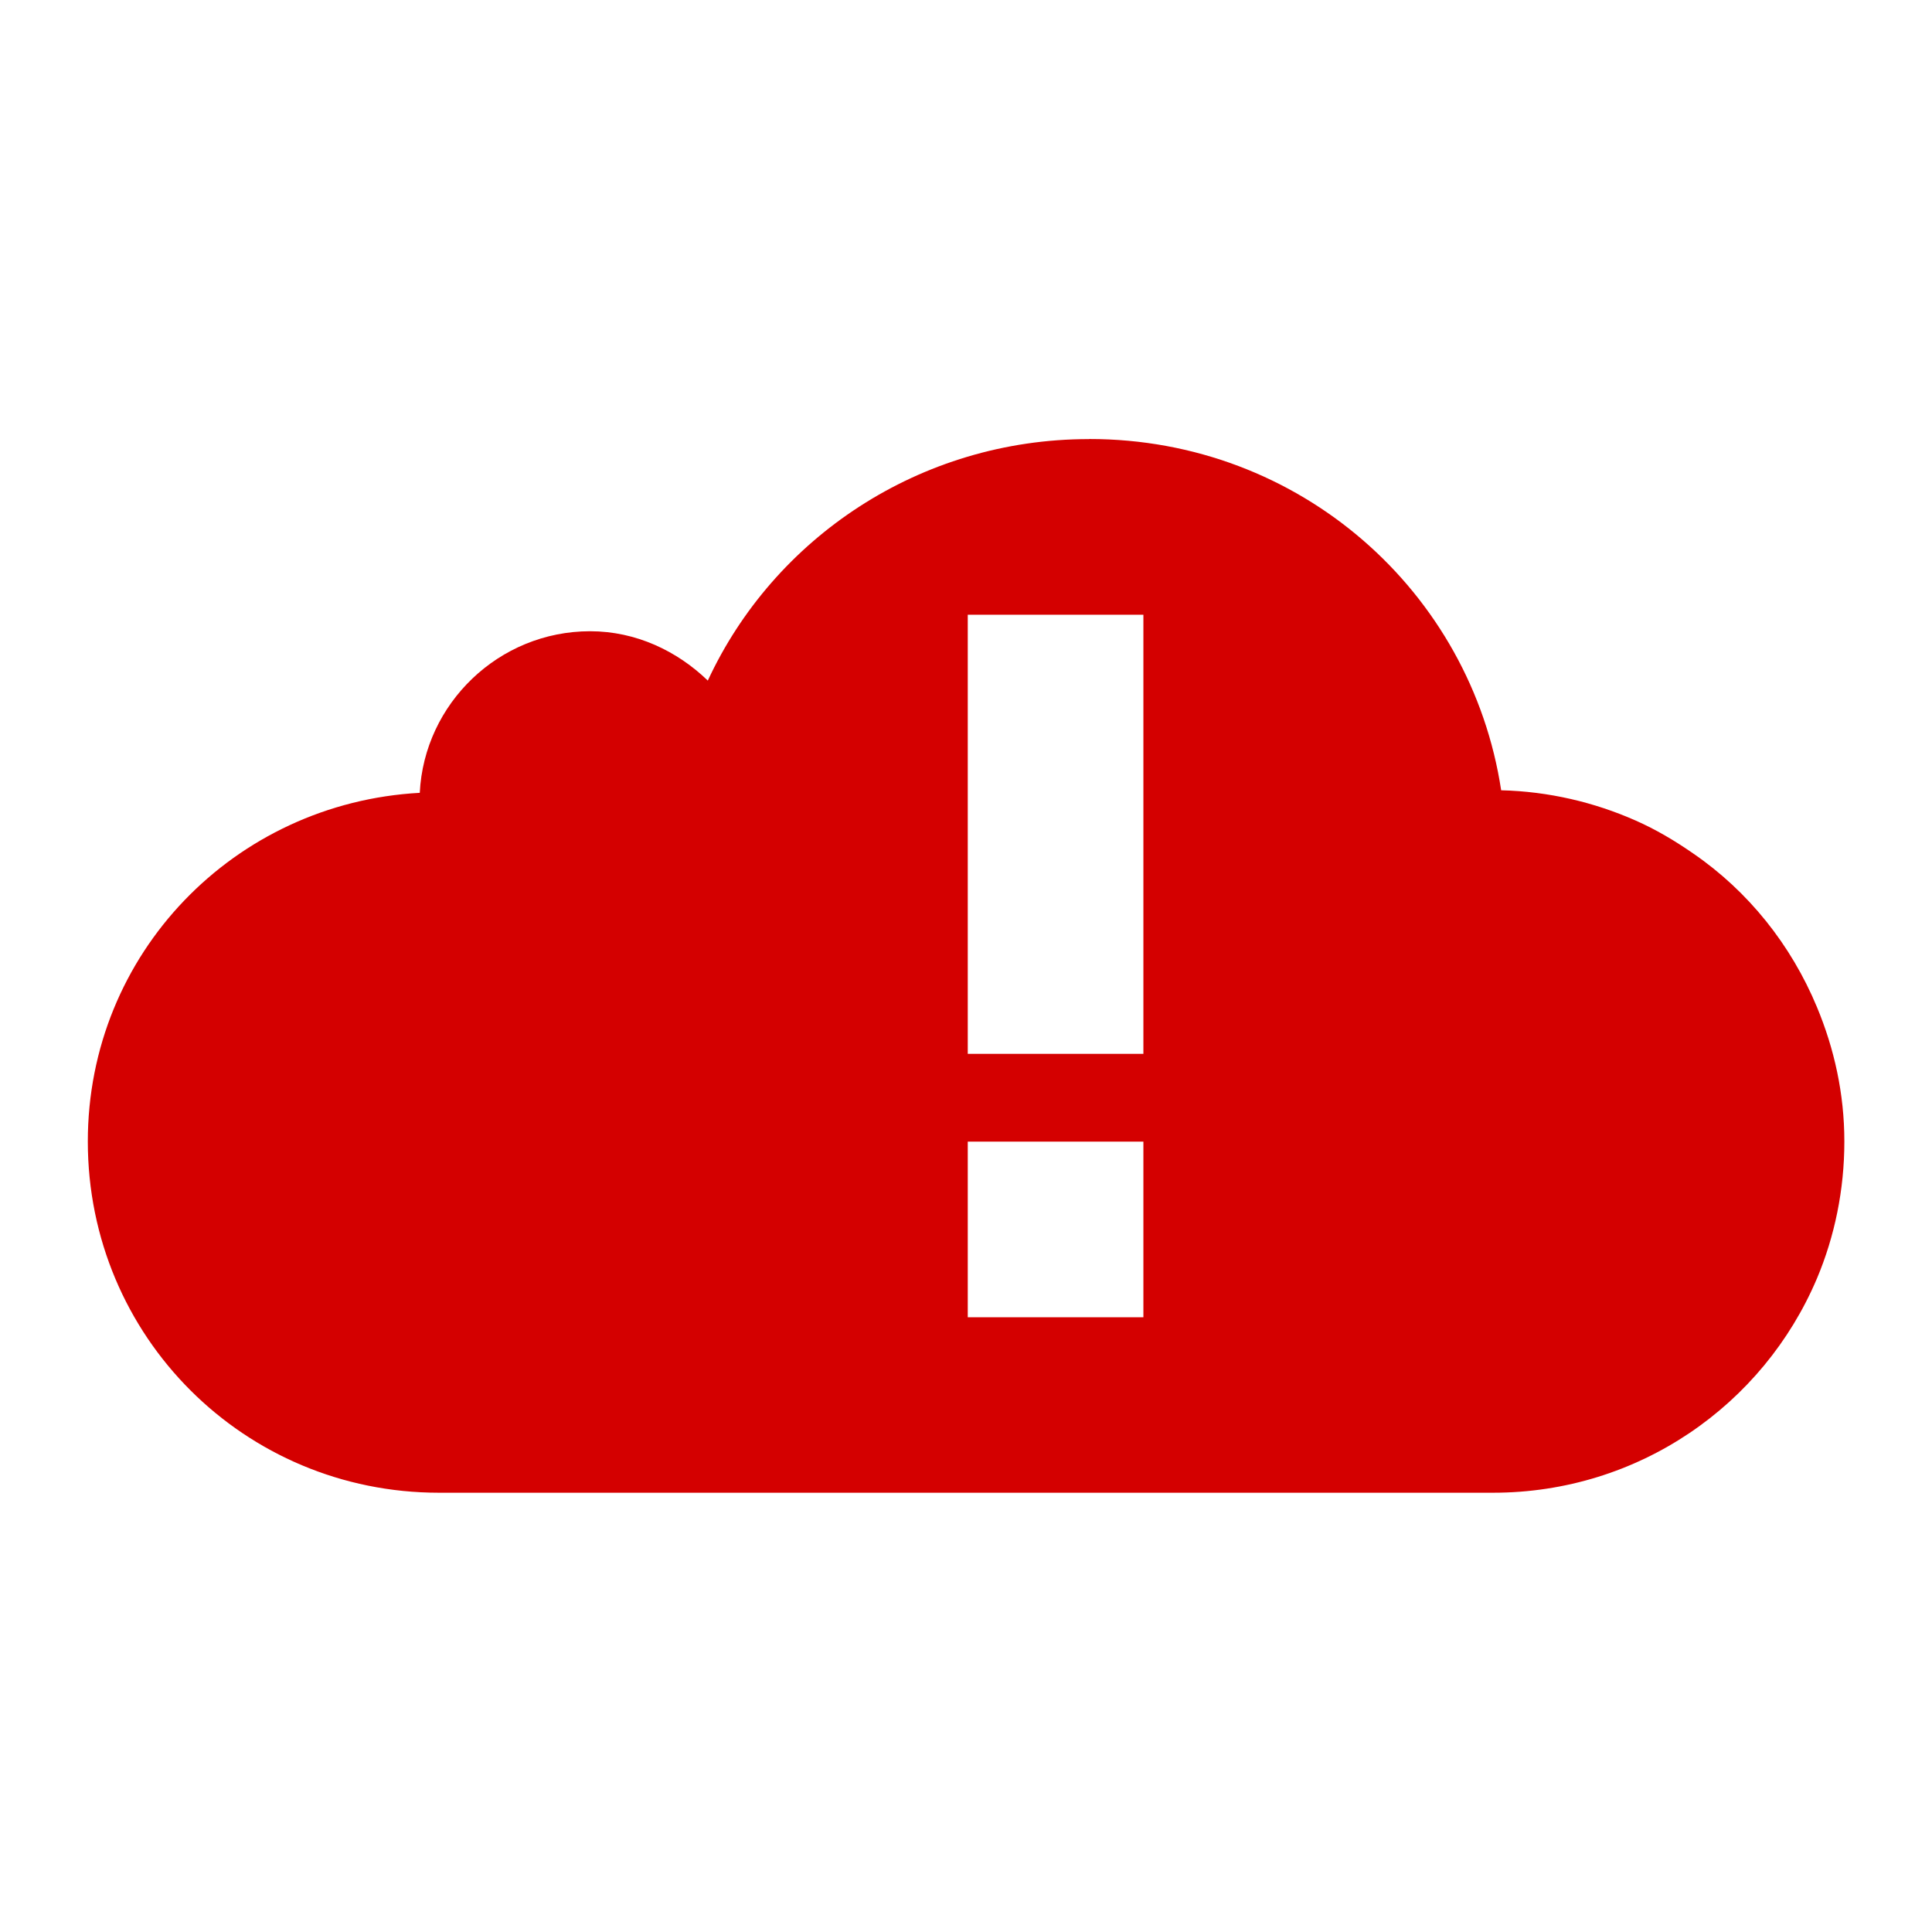 <?xml version="1.0" encoding="UTF-8"?>
<svg width="22" height="22" version="1.1" xmlns="http://www.w3.org/2000/svg">
 <path class="error" d="m12.4 5c-1.93 0-3.59 1.13-4.34 2.75-0.349-0.337-0.818-0.562-1.34-0.562-1.04 0-1.89 0.824-1.94 1.84-2.11 0.115-3.78 1.83-3.78 3.97 0 2.22 1.78 4 4 4h12c1.66 0 3.08-1 3.69-2.44 0.202-0.479 0.312-1.01 0.312-1.56 0-0.546-0.116-1.06-0.312-1.53-0.295-0.71-0.783-1.32-1.41-1.75-0.208-0.144-0.422-0.272-0.656-0.375-0.468-0.207-0.989-0.331-1.53-0.344-0.343-2.26-2.29-4-4.69-4zm-1.38 2h2v5h-2v-5zm0 6h2v2h-2v-2z" fill="#d40000"/>
</svg>

